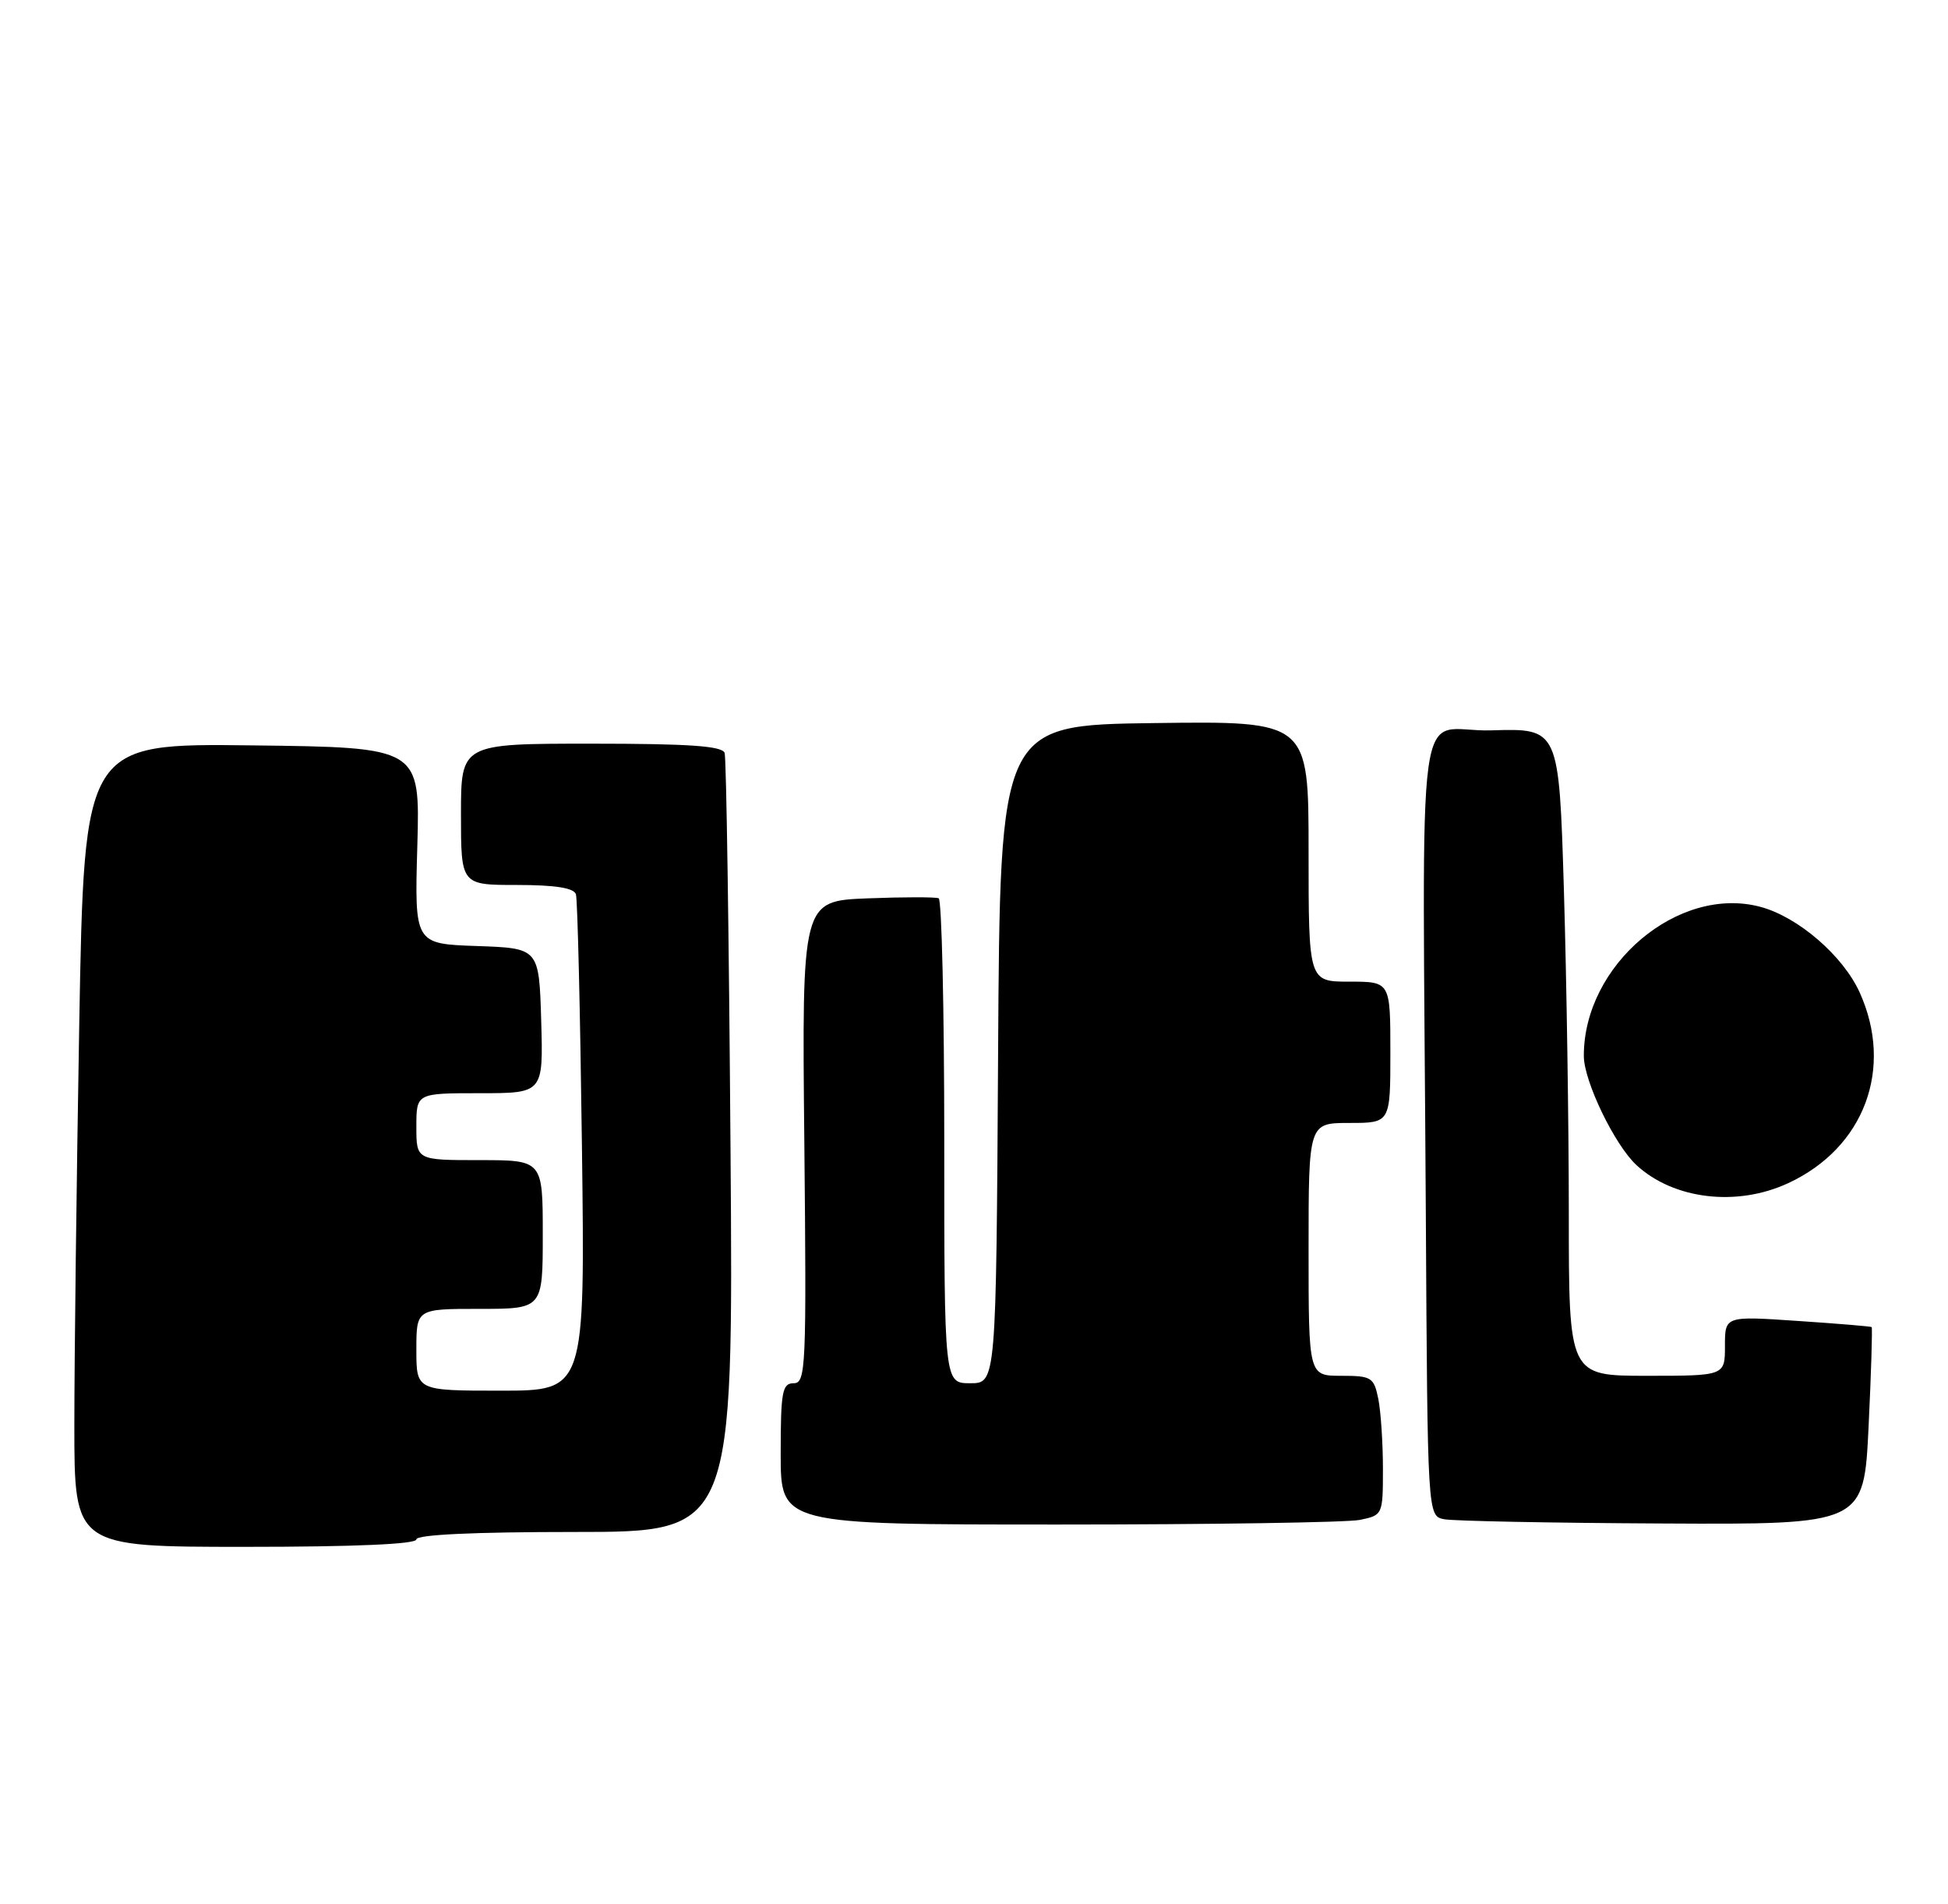 <?xml version="1.0" encoding="UTF-8" standalone="no"?>
<!DOCTYPE svg PUBLIC "-//W3C//DTD SVG 1.1//EN" "http://www.w3.org/Graphics/SVG/1.1/DTD/svg11.dtd" >
<svg xmlns="http://www.w3.org/2000/svg" xmlns:xlink="http://www.w3.org/1999/xlink" version="1.1" viewBox="0 0 262 256">
 <g >
 <path fill="currentColor"
d=" M 56.00 207.00 C 56.00 206.36 63.77 206.00 77.32 206.00 C 98.64 206.00 98.64 206.00 98.25 154.25 C 98.04 125.79 97.69 101.94 97.46 101.25 C 97.16 100.31 92.68 100.00 79.53 100.00 C 62.00 100.00 62.00 100.00 62.00 109.50 C 62.00 119.00 62.00 119.00 69.53 119.00 C 74.68 119.00 77.19 119.40 77.46 120.25 C 77.68 120.94 78.04 136.24 78.27 154.25 C 78.69 187.00 78.69 187.00 67.34 187.00 C 56.00 187.00 56.00 187.00 56.00 181.50 C 56.00 176.00 56.00 176.00 64.50 176.00 C 73.00 176.00 73.00 176.00 73.00 166.00 C 73.00 156.00 73.00 156.00 64.50 156.00 C 56.00 156.00 56.00 156.00 56.00 151.50 C 56.00 147.00 56.00 147.00 64.54 147.00 C 73.07 147.00 73.07 147.00 72.79 137.25 C 72.50 127.50 72.50 127.50 64.13 127.21 C 55.75 126.92 55.75 126.92 56.13 113.71 C 56.50 100.50 56.50 100.50 33.91 100.23 C 11.33 99.96 11.33 99.96 10.66 137.65 C 10.30 158.37 10.00 182.68 10.00 191.66 C 10.00 208.00 10.00 208.00 33.00 208.00 C 47.67 208.00 56.00 207.64 56.00 207.00 Z  M 182.88 204.38 C 185.97 203.75 186.00 203.70 186.00 197.50 C 186.00 194.06 185.72 189.84 185.38 188.12 C 184.79 185.20 184.47 185.00 180.38 185.00 C 176.00 185.00 176.00 185.00 176.00 168.00 C 176.00 151.00 176.00 151.00 181.50 151.00 C 187.00 151.00 187.00 151.00 187.00 141.50 C 187.00 132.00 187.00 132.00 181.50 132.00 C 176.00 132.00 176.00 132.00 176.00 114.48 C 176.00 96.96 176.00 96.96 155.25 97.23 C 134.50 97.50 134.50 97.50 134.24 141.75 C 133.98 186.00 133.98 186.00 130.49 186.00 C 127.00 186.00 127.00 186.00 127.00 153.56 C 127.00 135.72 126.66 120.97 126.25 120.79 C 125.84 120.61 121.53 120.61 116.68 120.80 C 107.85 121.15 107.85 121.15 108.18 153.58 C 108.48 183.91 108.39 186.00 106.75 186.00 C 105.21 186.00 105.00 187.12 105.00 195.50 C 105.00 205.00 105.00 205.00 142.38 205.00 C 162.93 205.00 181.16 204.72 182.88 204.38 Z  M 251.32 191.81 C 251.67 184.56 251.85 178.54 251.73 178.45 C 251.60 178.35 247.11 177.98 241.75 177.62 C 232.00 176.96 232.00 176.96 232.00 180.98 C 232.00 185.00 232.00 185.00 221.50 185.00 C 211.00 185.00 211.00 185.00 211.00 163.25 C 211.00 151.29 210.70 131.70 210.34 119.71 C 209.68 97.93 209.68 97.93 200.59 98.21 C 190.15 98.54 191.35 89.73 191.77 163.43 C 192.00 203.86 192.00 203.86 194.25 204.29 C 195.49 204.53 208.69 204.79 223.60 204.86 C 250.69 205.00 250.69 205.00 251.32 191.81 Z  M 240.50 159.10 C 250.75 154.36 254.75 143.66 250.11 133.43 C 247.87 128.51 241.85 123.31 236.80 121.95 C 225.77 118.97 212.99 129.73 213.02 142.00 C 213.02 145.38 217.18 153.99 220.12 156.69 C 225.13 161.29 233.60 162.30 240.50 159.10 Z "/>
</g>
</svg>